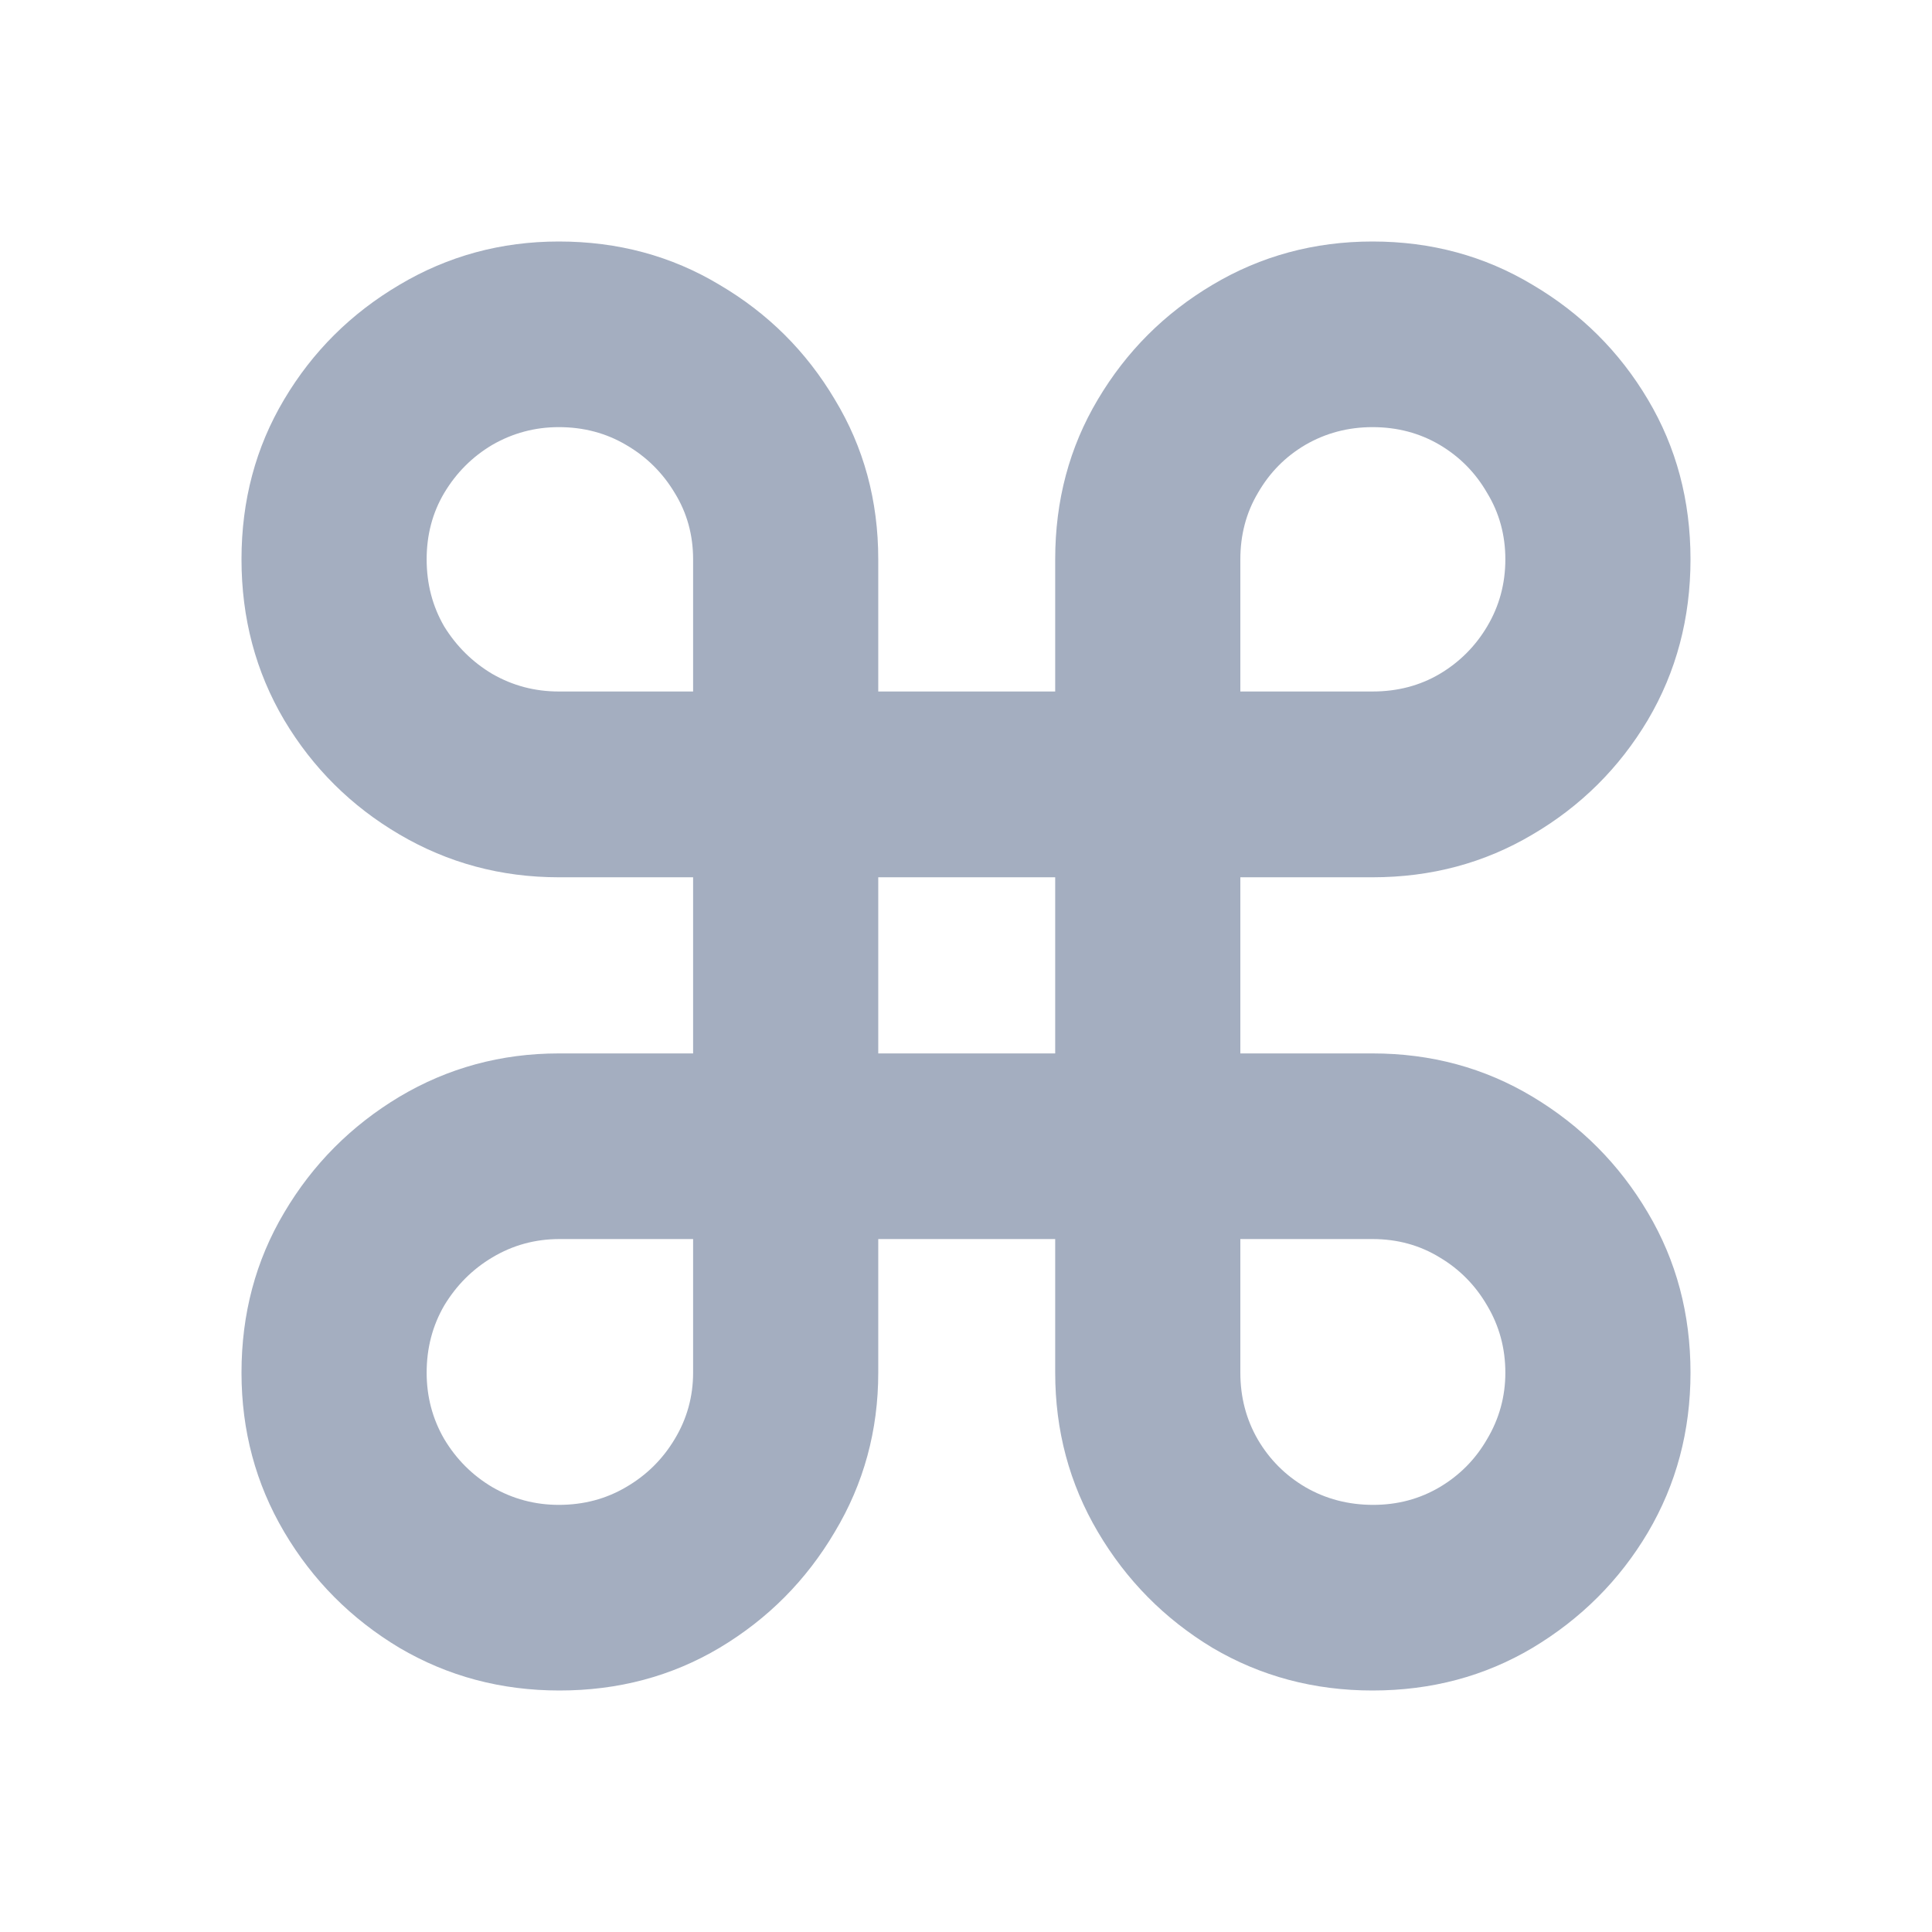   <svg
    xmlns="http://www.w3.org/2000/svg"
    viewBox="0 0 12 12"
    fill="none"
  >
    <path
      d="M3.475 10.5C3.113 10.5 2.782 10.412 2.481 10.235C2.181 10.055 1.942 9.815 1.765 9.515C1.588 9.215 1.5 8.885 1.5 8.526C1.5 8.161 1.588 7.83 1.765 7.532C1.942 7.232 2.181 6.992 2.481 6.812C2.782 6.633 3.112 6.543 3.471 6.543H4.305V5.449H3.471C3.112 5.449 2.782 5.36 2.481 5.183C2.181 5.007 1.942 4.769 1.765 4.472C1.588 4.172 1.5 3.839 1.5 3.474C1.5 3.109 1.588 2.778 1.765 2.481C1.942 2.183 2.181 1.946 2.481 1.769C2.782 1.59 3.112 1.5 3.471 1.5C3.839 1.5 4.171 1.59 4.469 1.769C4.77 1.946 5.008 2.183 5.185 2.481C5.365 2.778 5.455 3.109 5.455 3.474V4.295H6.554V3.474C6.554 3.109 6.642 2.778 6.819 2.481C6.996 2.183 7.233 1.946 7.531 1.769C7.831 1.59 8.163 1.5 8.525 1.5C8.89 1.5 9.221 1.59 9.519 1.769C9.819 1.946 10.058 2.183 10.235 2.481C10.412 2.778 10.5 3.109 10.5 3.474C10.5 3.839 10.412 4.172 10.235 4.472C10.058 4.769 9.819 5.007 9.519 5.183C9.221 5.36 8.89 5.449 8.525 5.449H7.704V6.543H8.525C8.89 6.543 9.221 6.633 9.519 6.812C9.819 6.992 10.058 7.232 10.235 7.532C10.412 7.83 10.5 8.161 10.5 8.526C10.5 8.888 10.412 9.219 10.235 9.519C10.058 9.817 9.819 10.055 9.519 10.235C9.221 10.412 8.89 10.5 8.525 10.5C8.163 10.5 7.831 10.412 7.531 10.235C7.233 10.055 6.996 9.815 6.819 9.515C6.642 9.215 6.554 8.885 6.554 8.526V7.696H5.455V8.526C5.455 8.885 5.365 9.215 5.185 9.515C5.008 9.815 4.77 10.055 4.469 10.235C4.171 10.412 3.84 10.5 3.475 10.5ZM3.471 9.347C3.625 9.347 3.764 9.31 3.888 9.237C4.014 9.164 4.115 9.065 4.191 8.938C4.267 8.812 4.305 8.674 4.305 8.526V7.696H3.475C3.324 7.696 3.185 7.734 3.058 7.81C2.935 7.883 2.835 7.983 2.759 8.109C2.686 8.235 2.65 8.374 2.65 8.526C2.65 8.674 2.686 8.812 2.759 8.938C2.835 9.065 2.935 9.164 3.058 9.237C3.185 9.31 3.322 9.347 3.471 9.347ZM3.471 4.295H4.305V3.474C4.305 3.323 4.267 3.185 4.191 3.062C4.115 2.935 4.014 2.836 3.888 2.763C3.764 2.69 3.625 2.653 3.471 2.653C3.322 2.653 3.185 2.69 3.058 2.763C2.935 2.836 2.835 2.935 2.759 3.062C2.686 3.185 2.65 3.323 2.65 3.474C2.65 3.626 2.686 3.765 2.759 3.891C2.835 4.014 2.935 4.113 3.058 4.186C3.185 4.259 3.322 4.295 3.471 4.295ZM7.704 4.295H8.525C8.679 4.295 8.818 4.259 8.942 4.186C9.065 4.113 9.164 4.014 9.237 3.891C9.312 3.765 9.35 3.626 9.35 3.474C9.35 3.323 9.312 3.185 9.237 3.062C9.164 2.935 9.065 2.836 8.942 2.763C8.818 2.69 8.679 2.653 8.525 2.653C8.373 2.653 8.234 2.69 8.108 2.763C7.984 2.836 7.886 2.935 7.813 3.062C7.74 3.185 7.704 3.323 7.704 3.474V4.295ZM8.529 9.347C8.681 9.347 8.818 9.31 8.942 9.237C9.065 9.164 9.164 9.065 9.237 8.938C9.312 8.812 9.35 8.674 9.35 8.526C9.35 8.374 9.312 8.235 9.237 8.109C9.164 7.983 9.065 7.883 8.942 7.81C8.818 7.734 8.679 7.696 8.525 7.696H7.704V8.526C7.704 8.677 7.74 8.816 7.813 8.942C7.886 9.066 7.984 9.164 8.108 9.237C8.234 9.31 8.375 9.347 8.529 9.347ZM5.455 6.543H6.554V5.449H5.455V6.543Z"
      fill="#A4AEC0"
    />
  </svg>